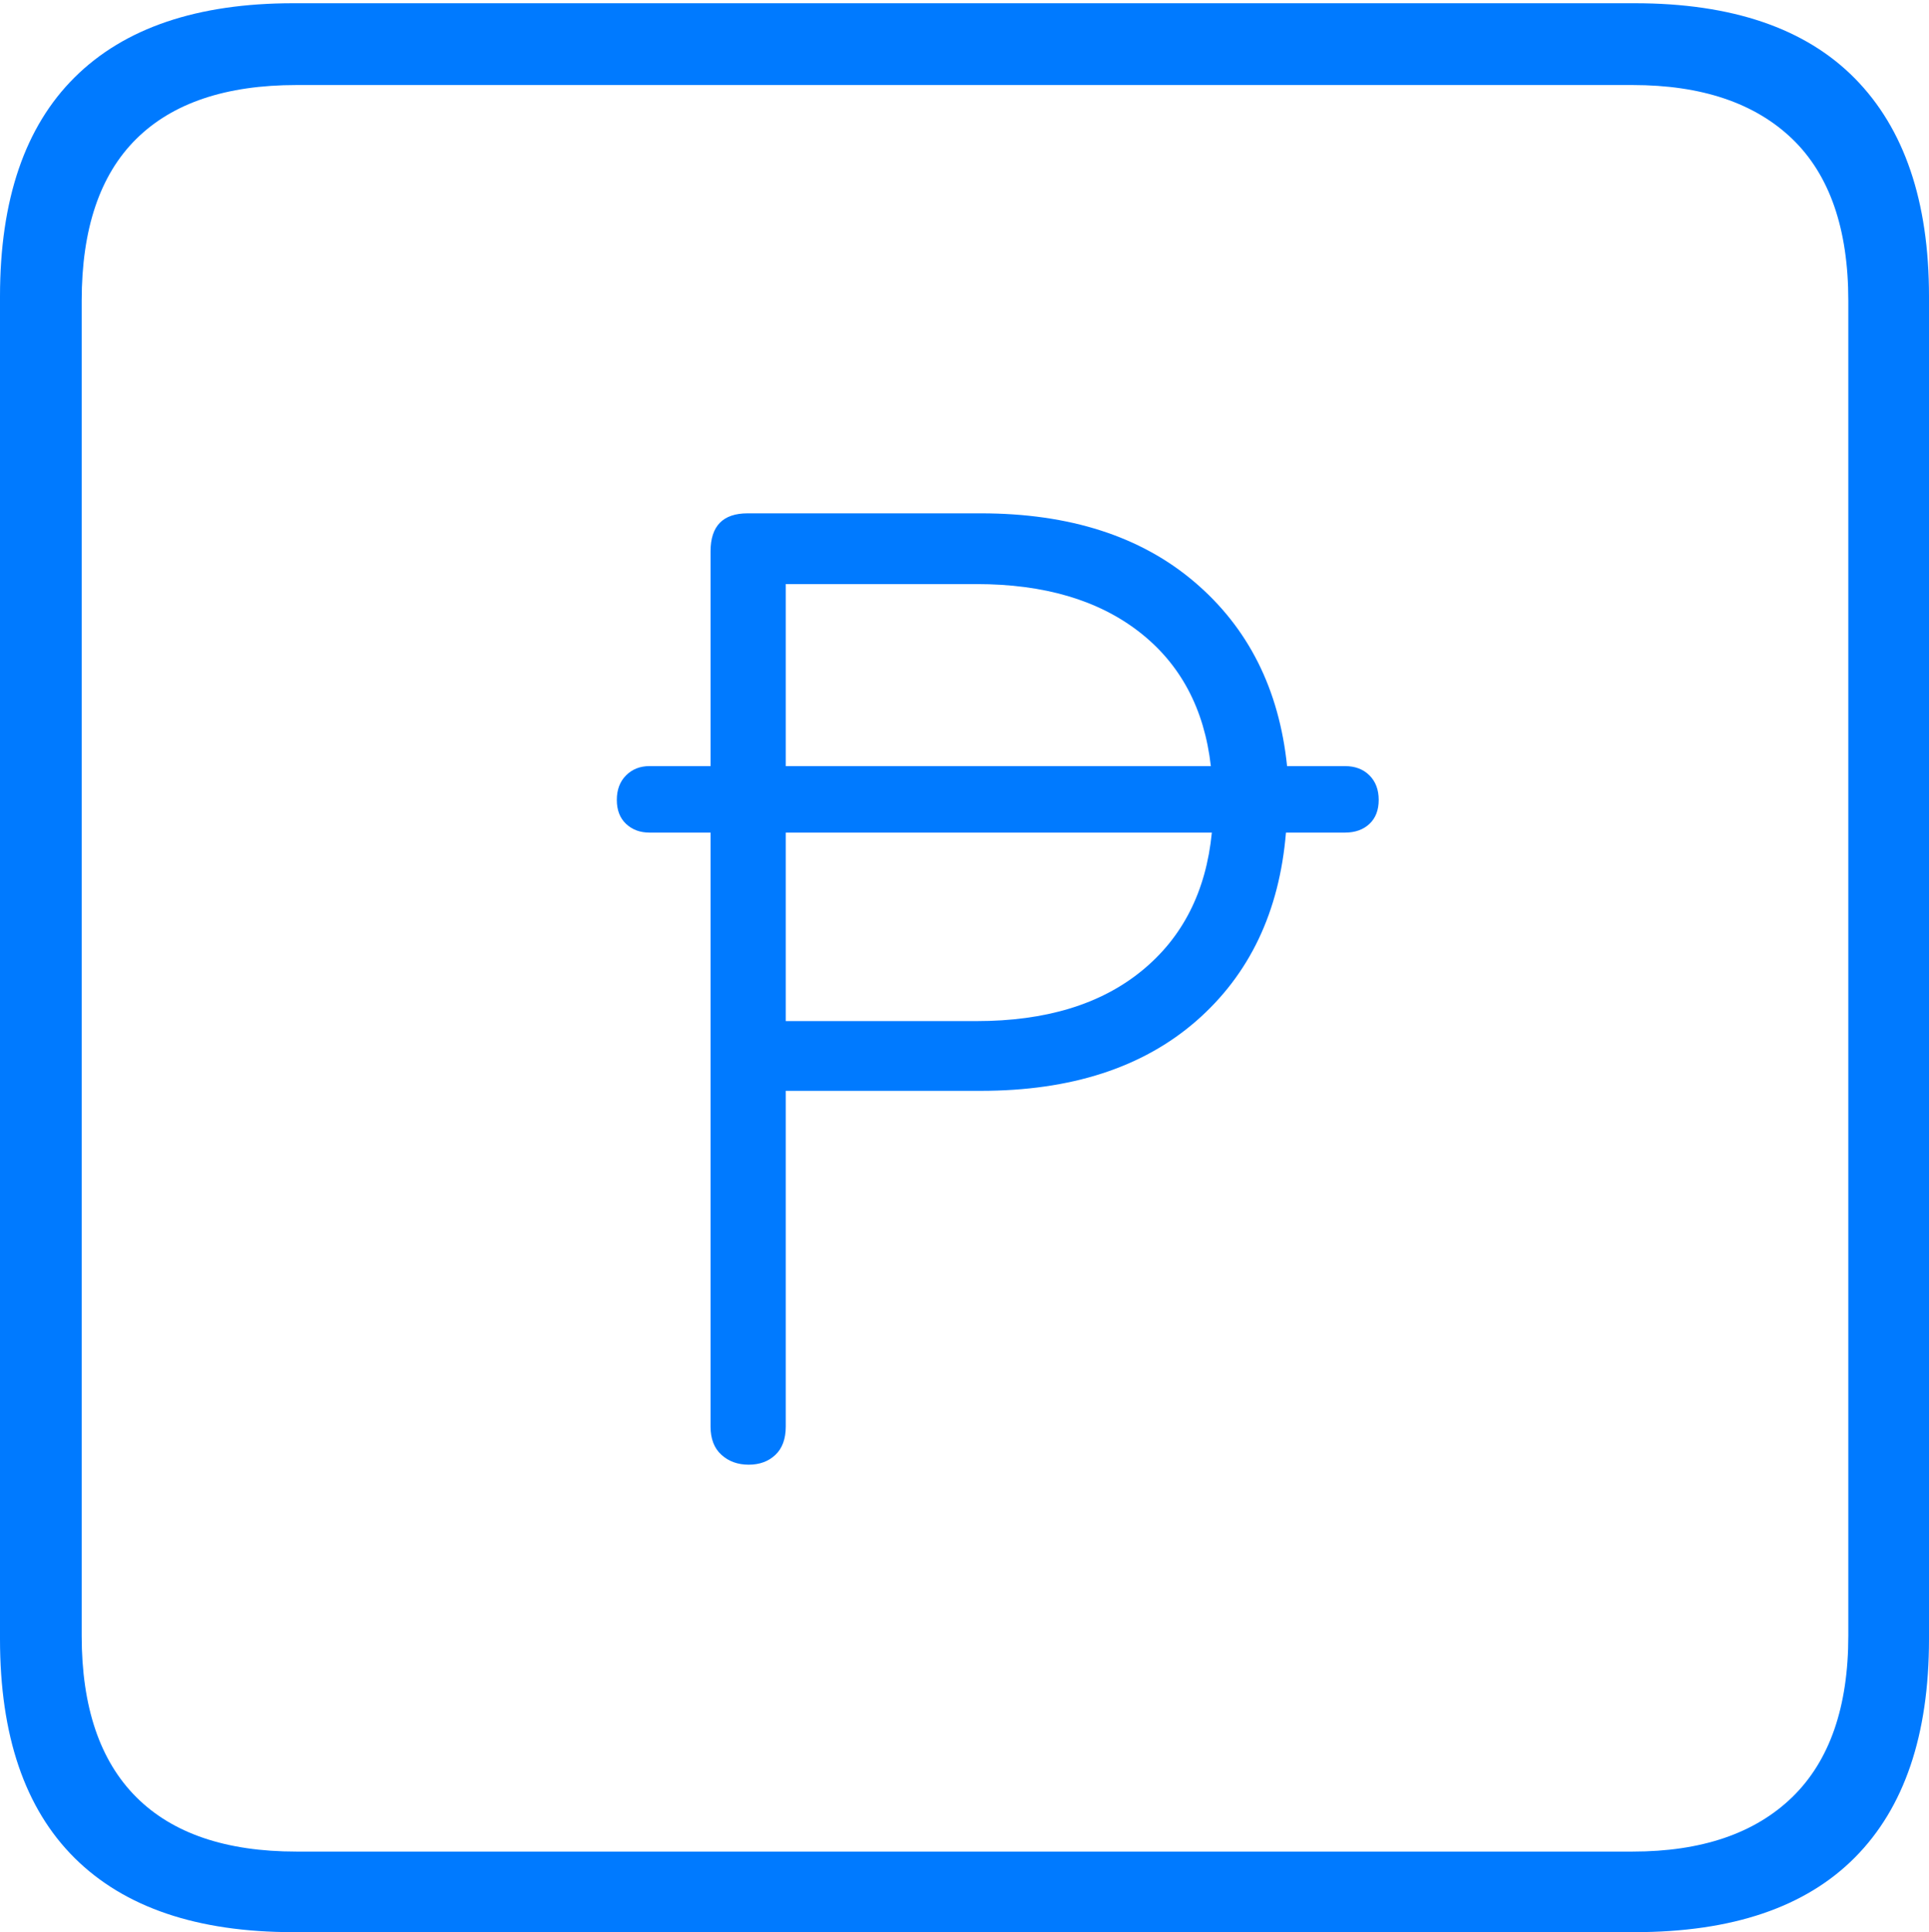 <?xml version="1.0" encoding="UTF-8"?>
<!--Generator: Apple Native CoreSVG 175-->
<!DOCTYPE svg
PUBLIC "-//W3C//DTD SVG 1.1//EN"
       "http://www.w3.org/Graphics/SVG/1.1/DTD/svg11.dtd">
<svg version="1.1" xmlns="http://www.w3.org/2000/svg" xmlns:xlink="http://www.w3.org/1999/xlink" width="17.285" height="17.314">
 <g>
  <rect height="17.314" opacity="0" width="17.285" x="0" y="0"/>
  <path d="M2.627 17.314L14.648 17.314Q15.957 17.314 16.621 16.645Q17.285 15.977 17.285 14.688L17.285 2.656Q17.285 1.377 16.621 0.703Q15.957 0.029 14.648 0.029L2.627 0.029Q1.338 0.029 0.669 0.693Q0 1.357 0 2.656L0 14.688Q0 15.986 0.669 16.65Q1.338 17.314 2.627 17.314ZM2.656 16.592Q1.709 16.592 1.221 16.104Q0.732 15.615 0.732 14.658L0.732 2.695Q0.732 1.729 1.221 1.245Q1.709 0.762 2.656 0.762L14.629 0.762Q15.557 0.762 16.06 1.245Q16.562 1.729 16.562 2.695L16.562 14.658Q16.562 15.615 16.06 16.104Q15.557 16.592 14.629 16.592ZM5.527 7.168Q5.527 7.305 5.61 7.383Q5.693 7.461 5.82 7.461L6.367 7.461L6.367 12.783Q6.367 12.949 6.465 13.037Q6.562 13.125 6.709 13.125Q6.855 13.125 6.948 13.037Q7.041 12.949 7.041 12.783L7.041 9.775L8.789 9.775Q10 9.775 10.718 9.15Q11.435 8.525 11.523 7.461L12.051 7.461Q12.188 7.461 12.271 7.383Q12.354 7.305 12.354 7.168Q12.354 7.031 12.271 6.948Q12.188 6.865 12.051 6.865L11.533 6.865Q11.426 5.83 10.703 5.215Q9.98 4.6 8.789 4.6L6.699 4.6Q6.367 4.6 6.367 4.941L6.367 6.865L5.82 6.865Q5.693 6.865 5.61 6.948Q5.527 7.031 5.527 7.168ZM7.041 9.15L7.041 7.461L10.859 7.461Q10.781 8.252 10.229 8.701Q9.678 9.15 8.75 9.15ZM7.041 6.865L7.041 5.234L8.75 5.234Q9.658 5.234 10.21 5.664Q10.762 6.094 10.85 6.865Z" fill="#007aff"/>
 </g>
</svg>
